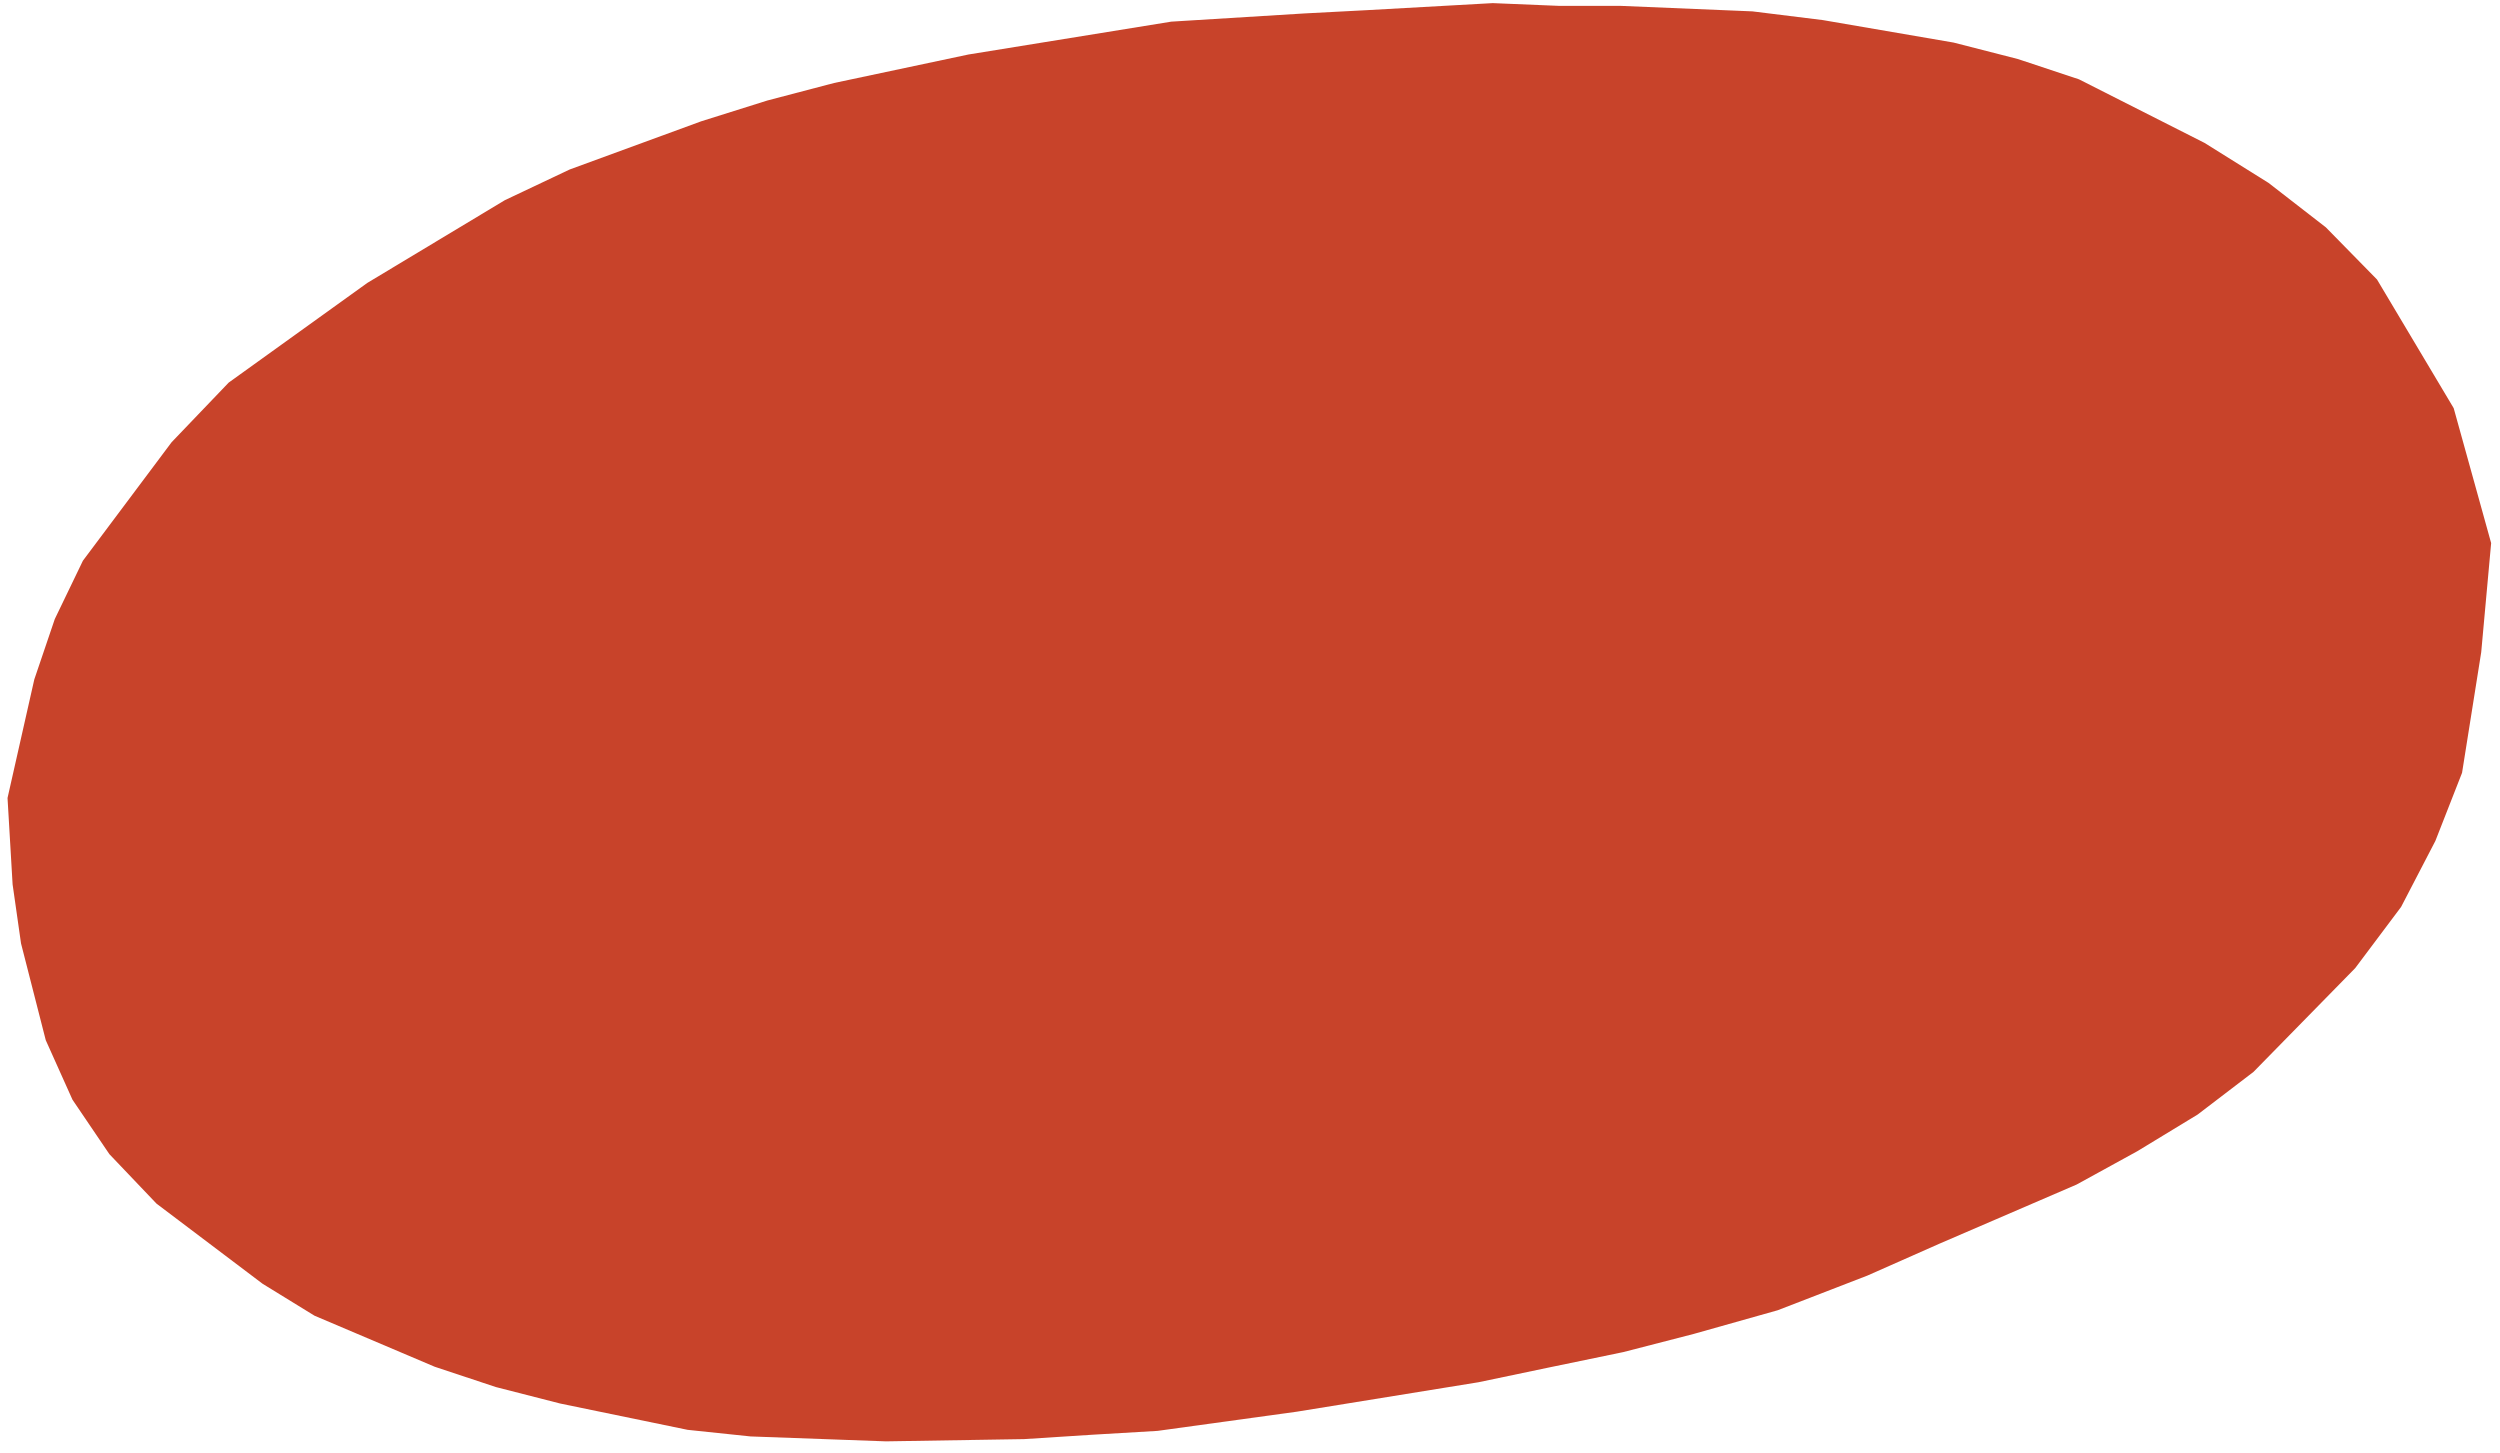 <svg width="129" height="75" viewBox="0 0 129 75" fill="none" xmlns="http://www.w3.org/2000/svg">
<path d="M0.389 41.175L1.77 35.058L2.828 31.941L4.278 28.933L8.855 22.819L11.799 19.743L18.956 14.597L26.051 10.329L29.395 8.746L36.18 6.26L39.597 5.186L43.037 4.283L49.968 2.813L60.437 1.117L67.329 0.692L70.499 0.526L77.025 0.161L80.428 0.302L83.623 0.303L90.427 0.587L94.062 1.037L100.804 2.196L104.119 3.045L107.275 4.093L113.756 7.375L117.057 9.438L120.015 11.732L122.654 14.423L126.61 21.06L128.543 28.023L128.031 33.652L127.042 39.877L125.665 43.392L123.896 46.798L121.529 49.954L116.281 55.309L113.4 57.509L110.288 59.401L107.152 61.123L100.071 64.176L96.36 65.819L91.73 67.609L87.394 68.831L83.77 69.766L79.937 70.56L76.288 71.324L66.922 72.842L59.735 73.833L56.381 74.031L52.842 74.258L45.718 74.374L38.729 74.12L35.485 73.78L28.902 72.421L25.587 71.572L22.431 70.524L16.229 67.89L13.552 66.244L8.076 62.107L5.644 59.554L3.739 56.743L2.361 53.673L1.085 48.681L0.65 45.633L0.388 41.169L0.389 41.175Z" fill="#C8432A"/>
</svg>
